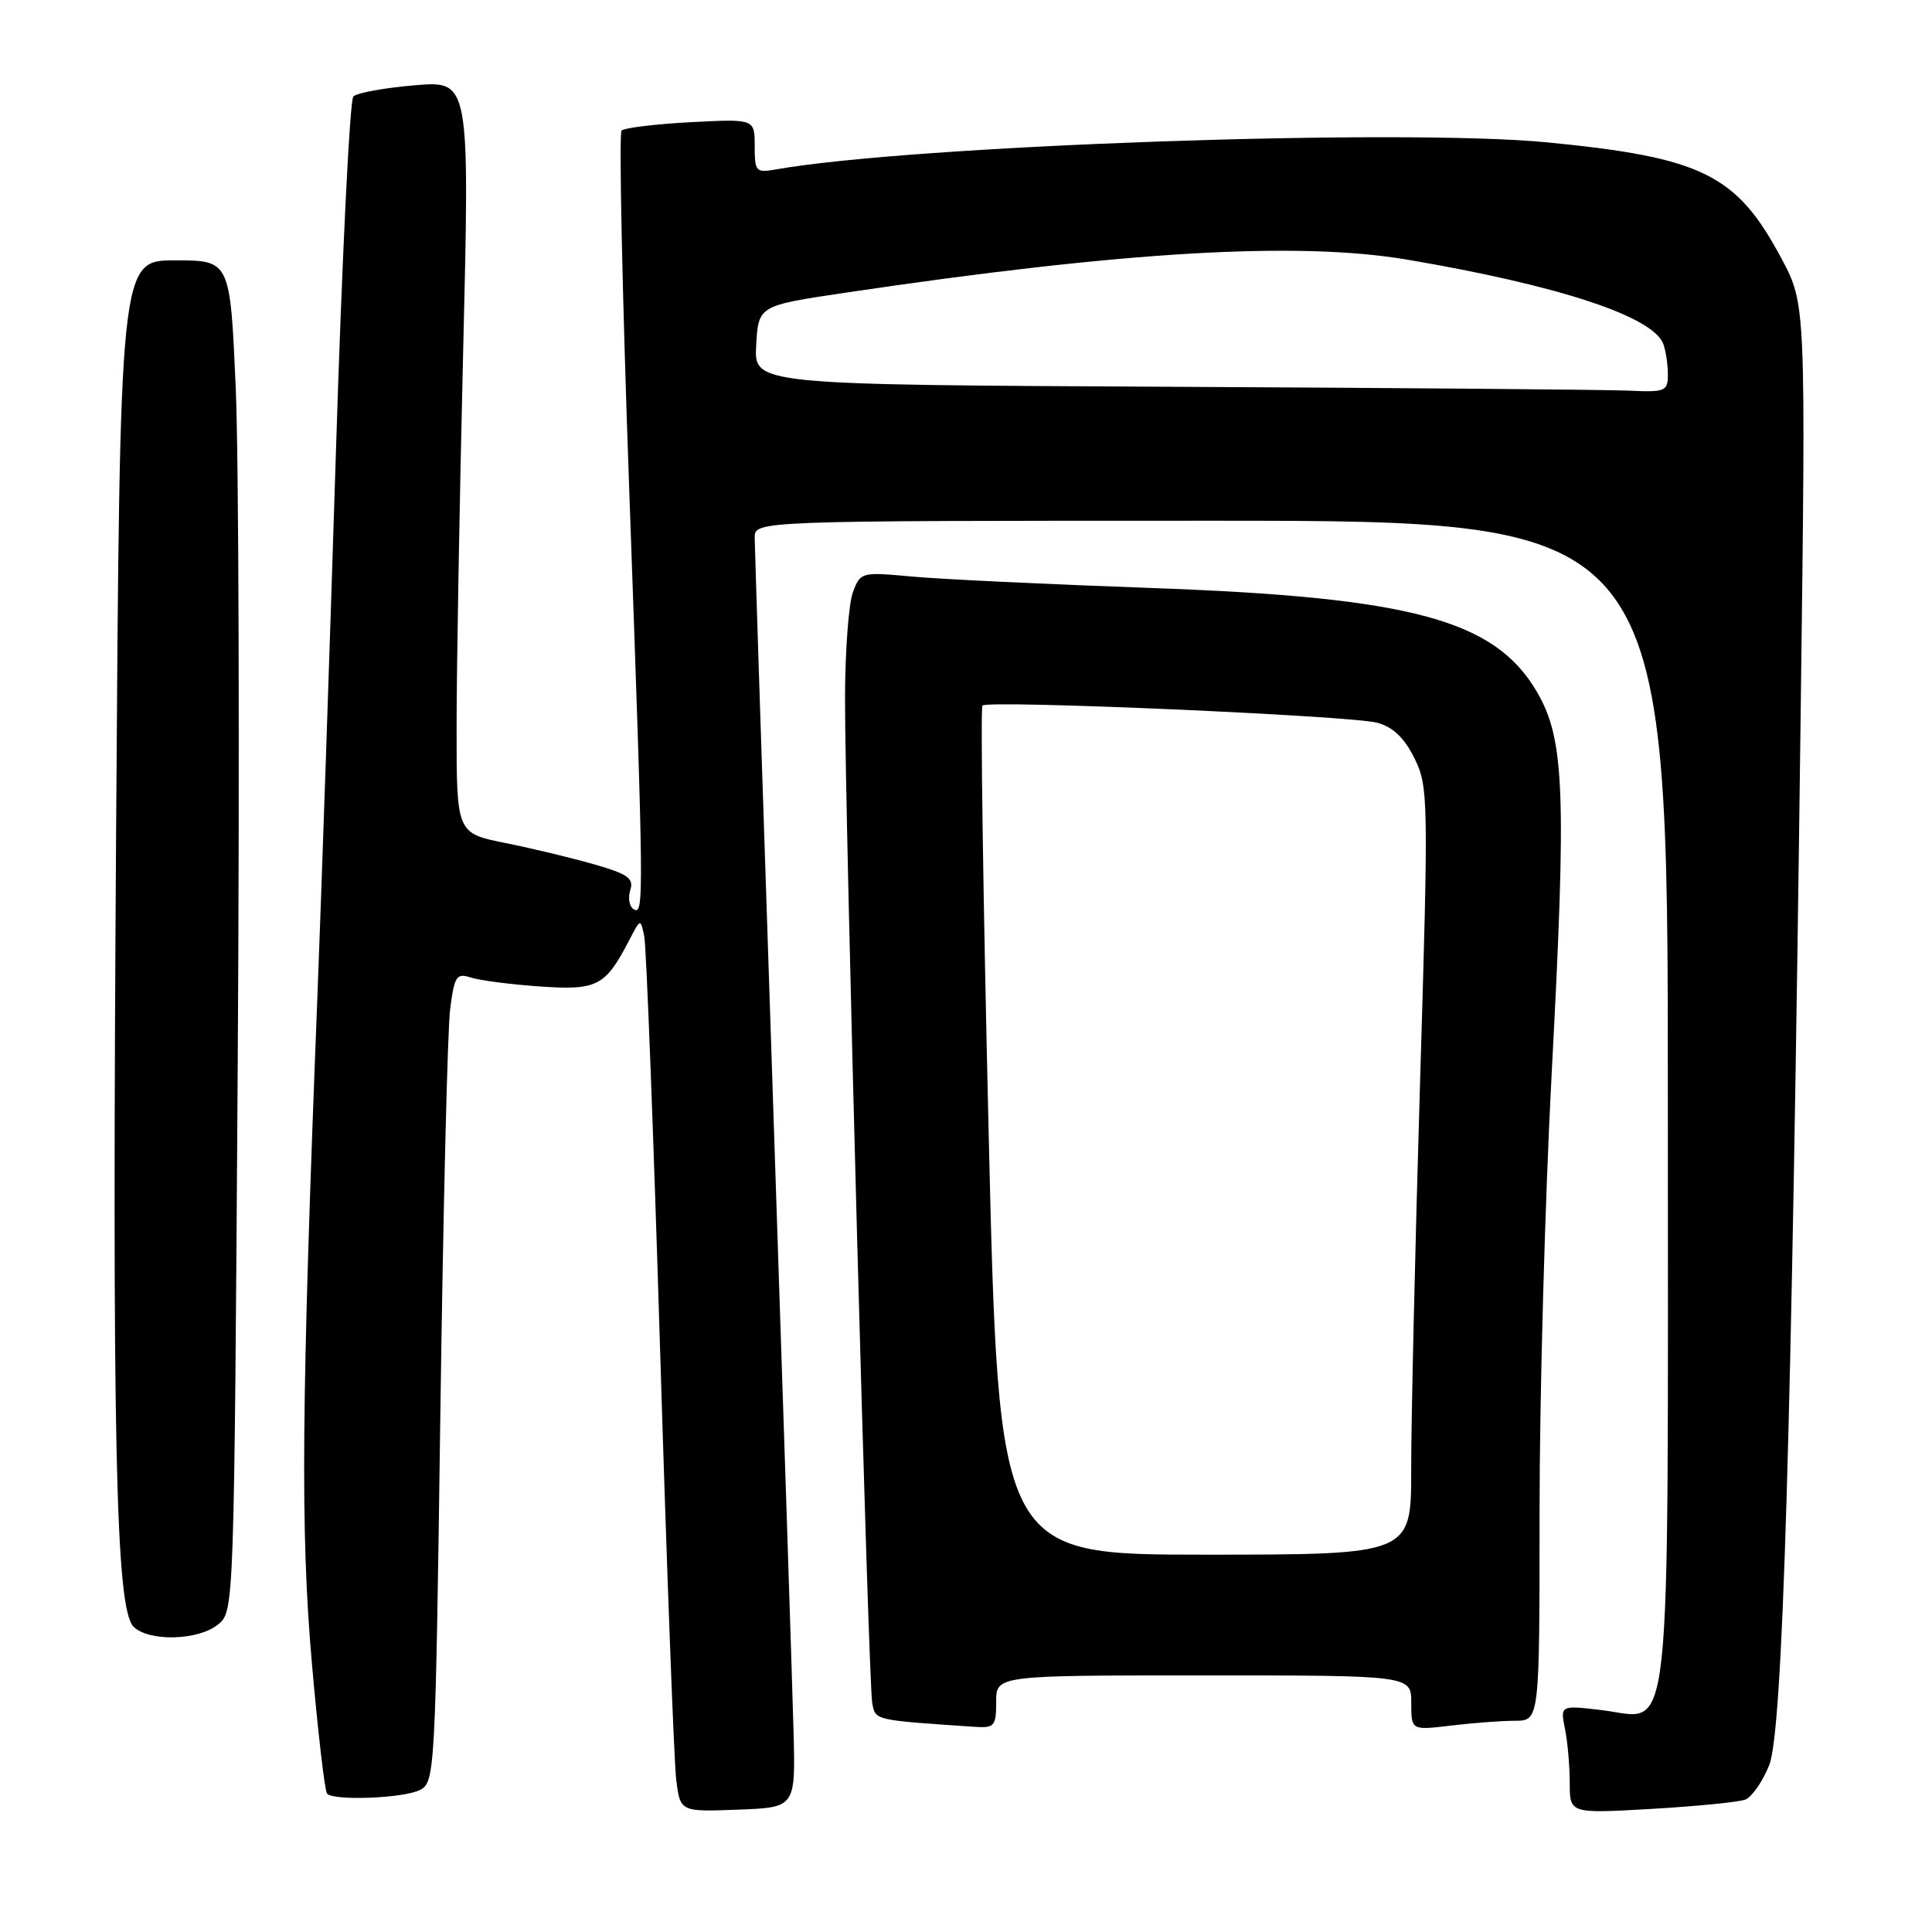 <?xml version="1.0" encoding="UTF-8" standalone="no"?>
<!DOCTYPE svg PUBLIC "-//W3C//DTD SVG 1.1//EN" "http://www.w3.org/Graphics/SVG/1.1/DTD/svg11.dtd" >
<svg xmlns="http://www.w3.org/2000/svg" xmlns:xlink="http://www.w3.org/1999/xlink" version="1.1" viewBox="0 0 256 256">
 <g >
 <path fill="currentColor"
d=" M 105.15 229.50 C 105.01 224.00 103.79 186.65 102.45 146.50 C 101.11 106.35 100.01 72.49 100.00 71.25 C 100.00 69.00 100.00 69.00 160.50 69.00 C 221.00 69.00 221.00 69.00 221.00 145.78 C 221.00 234.14 221.70 227.71 212.23 226.60 C 206.74 225.95 206.74 225.95 207.37 229.10 C 207.72 230.83 208.00 234.06 208.00 236.28 C 208.00 240.31 208.00 240.31 218.83 239.69 C 224.79 239.34 230.38 238.79 231.25 238.46 C 232.13 238.12 233.56 236.07 234.43 233.89 C 236.22 229.40 237.38 190.86 238.60 94.41 C 239.29 40.33 239.29 40.33 236.06 34.27 C 230.13 23.13 225.60 20.88 205.08 18.87 C 185.79 16.98 120.74 19.26 102.75 22.46 C 100.17 22.92 100.00 22.73 100.00 19.35 C 100.00 15.75 100.00 15.75 91.51 16.19 C 86.85 16.44 82.73 16.94 82.36 17.30 C 82.00 17.67 82.45 39.01 83.37 64.73 C 85.33 119.55 85.35 121.33 83.96 120.47 C 83.39 120.12 83.19 118.99 83.51 117.96 C 84.01 116.40 83.23 115.83 78.80 114.55 C 75.89 113.71 70.58 112.43 67.00 111.71 C 60.50 110.41 60.50 110.41 60.50 96.45 C 60.50 88.78 60.89 66.34 61.37 46.59 C 62.24 10.69 62.24 10.69 54.96 11.30 C 50.96 11.64 47.30 12.30 46.82 12.78 C 46.34 13.26 45.29 34.76 44.49 60.57 C 43.68 86.38 42.58 118.75 42.04 132.50 C 39.94 186.00 39.80 202.90 41.32 220.31 C 42.13 229.56 43.04 237.37 43.34 237.68 C 44.32 238.65 53.63 238.27 55.69 237.16 C 57.63 236.13 57.70 234.66 58.35 187.30 C 58.72 160.46 59.30 136.33 59.65 133.67 C 60.22 129.31 60.49 128.91 62.39 129.53 C 63.55 129.91 67.65 130.44 71.51 130.71 C 79.15 131.24 80.20 130.70 83.37 124.59 C 84.88 121.68 84.88 121.68 85.37 124.09 C 85.64 125.41 86.59 150.12 87.47 179.00 C 88.35 207.88 89.31 233.43 89.60 235.79 C 90.13 240.08 90.13 240.08 97.77 239.79 C 105.41 239.50 105.41 239.50 105.15 229.50 Z  M 132.00 225.50 C 132.00 222.00 132.00 222.00 159.50 222.00 C 187.00 222.00 187.00 222.00 187.00 225.64 C 187.00 229.28 187.00 229.28 192.25 228.65 C 195.14 228.30 198.96 228.01 200.75 228.01 C 204.00 228.00 204.00 228.00 204.00 200.27 C 204.00 185.02 204.72 159.03 205.59 142.52 C 207.59 104.89 207.32 97.94 203.64 91.66 C 198.05 82.11 187.01 79.15 152.50 77.91 C 138.75 77.42 124.47 76.74 120.77 76.39 C 114.15 75.78 114.02 75.81 113.02 78.45 C 112.46 79.92 111.99 86.16 111.97 92.32 C 111.94 107.76 115.05 222.99 115.58 225.70 C 116.03 227.97 115.74 227.91 129.25 228.82 C 131.76 228.98 132.00 228.70 132.00 225.50 Z  M 28.90 215.25 C 31.02 213.50 31.02 213.39 31.50 141.00 C 31.76 101.12 31.64 60.85 31.24 51.50 C 30.50 34.50 30.50 34.50 23.20 34.50 C 15.89 34.50 15.89 34.50 15.39 109.50 C 14.84 190.94 15.32 213.17 17.69 215.54 C 19.70 217.56 26.31 217.38 28.90 215.25 Z  M 155.20 51.25 C 99.90 50.98 99.90 50.98 100.20 45.74 C 100.50 40.50 100.50 40.50 112.00 38.79 C 148.87 33.30 171.93 31.94 186.50 34.41 C 206.46 37.80 218.98 41.91 220.38 45.54 C 220.72 46.43 221.00 48.25 221.00 49.58 C 221.00 51.86 220.70 51.99 215.75 51.76 C 212.86 51.63 185.61 51.40 155.20 51.25 Z  M 131.00 149.99 C 130.27 119.19 129.90 93.76 130.18 93.49 C 130.93 92.73 179.09 94.83 182.50 95.77 C 184.59 96.34 186.08 97.77 187.42 100.47 C 189.27 104.23 189.30 105.66 188.15 143.93 C 187.50 165.69 186.98 188.56 186.99 194.75 C 187.00 206.00 187.00 206.00 159.66 206.00 C 132.32 206.00 132.32 206.00 131.00 149.99 Z "/>
</g>
</svg>